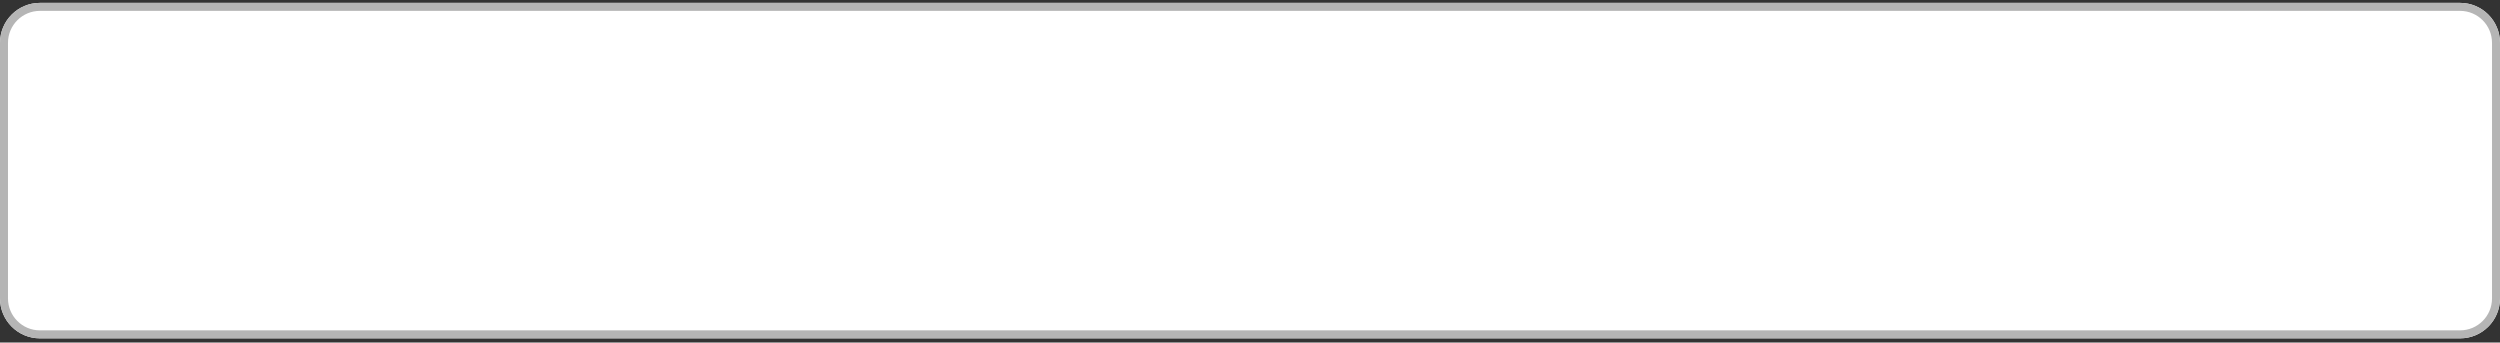 <svg width="686" height="94" viewBox="0 0 686 94" fill="none" xmlns="http://www.w3.org/2000/svg" xmlns:xlink="http://www.w3.org/1999/xlink">
<rect x="0" y="0" width="686" height="94" fill="#333333" stroke="none"/>
<path d="M675.042,0.792L10.958,0.792C4.906,0.792 0,5.698 0,11.75L0,81.885C0,87.937 4.906,92.843 10.958,92.843L675.042,92.843C681.094,92.843 686,87.937 686,81.885L686,11.75C686,5.698 681.094,0.792 675.042,0.792Z" fill="#FFFFFF"/>
<path d="M10.958,2.984L675.042,2.984L675.042,0.792L10.958,0.792L10.958,2.984ZM675.042,2.984C679.884,2.984 683.808,6.909 683.808,11.75L686,11.75C686,5.698 681.094,0.792 675.042,0.792L675.042,2.984ZM683.808,11.75L683.808,81.884L686,81.884L686,11.75L683.808,11.75ZM683.808,81.884C683.808,86.726 679.884,90.651 675.042,90.651L675.042,92.843C681.094,92.843 686,87.937 686,81.884L683.808,81.884ZM675.042,90.651L10.958,90.651L10.958,92.843L675.042,92.843L675.042,90.651ZM10.958,90.651C6.117,90.651 2.192,86.726 2.192,81.884L0,81.884C0,87.937 4.906,92.843 10.958,92.843L10.958,90.651ZM2.192,81.884L2.192,11.75L0,11.75L0,81.884L2.192,81.884ZM2.192,11.75C2.192,6.909 6.117,2.984 10.958,2.984L10.958,0.792C4.906,0.792 0,5.698 0,11.75L2.192,11.75Z" fill="#B5B5B5"/>
</svg>
